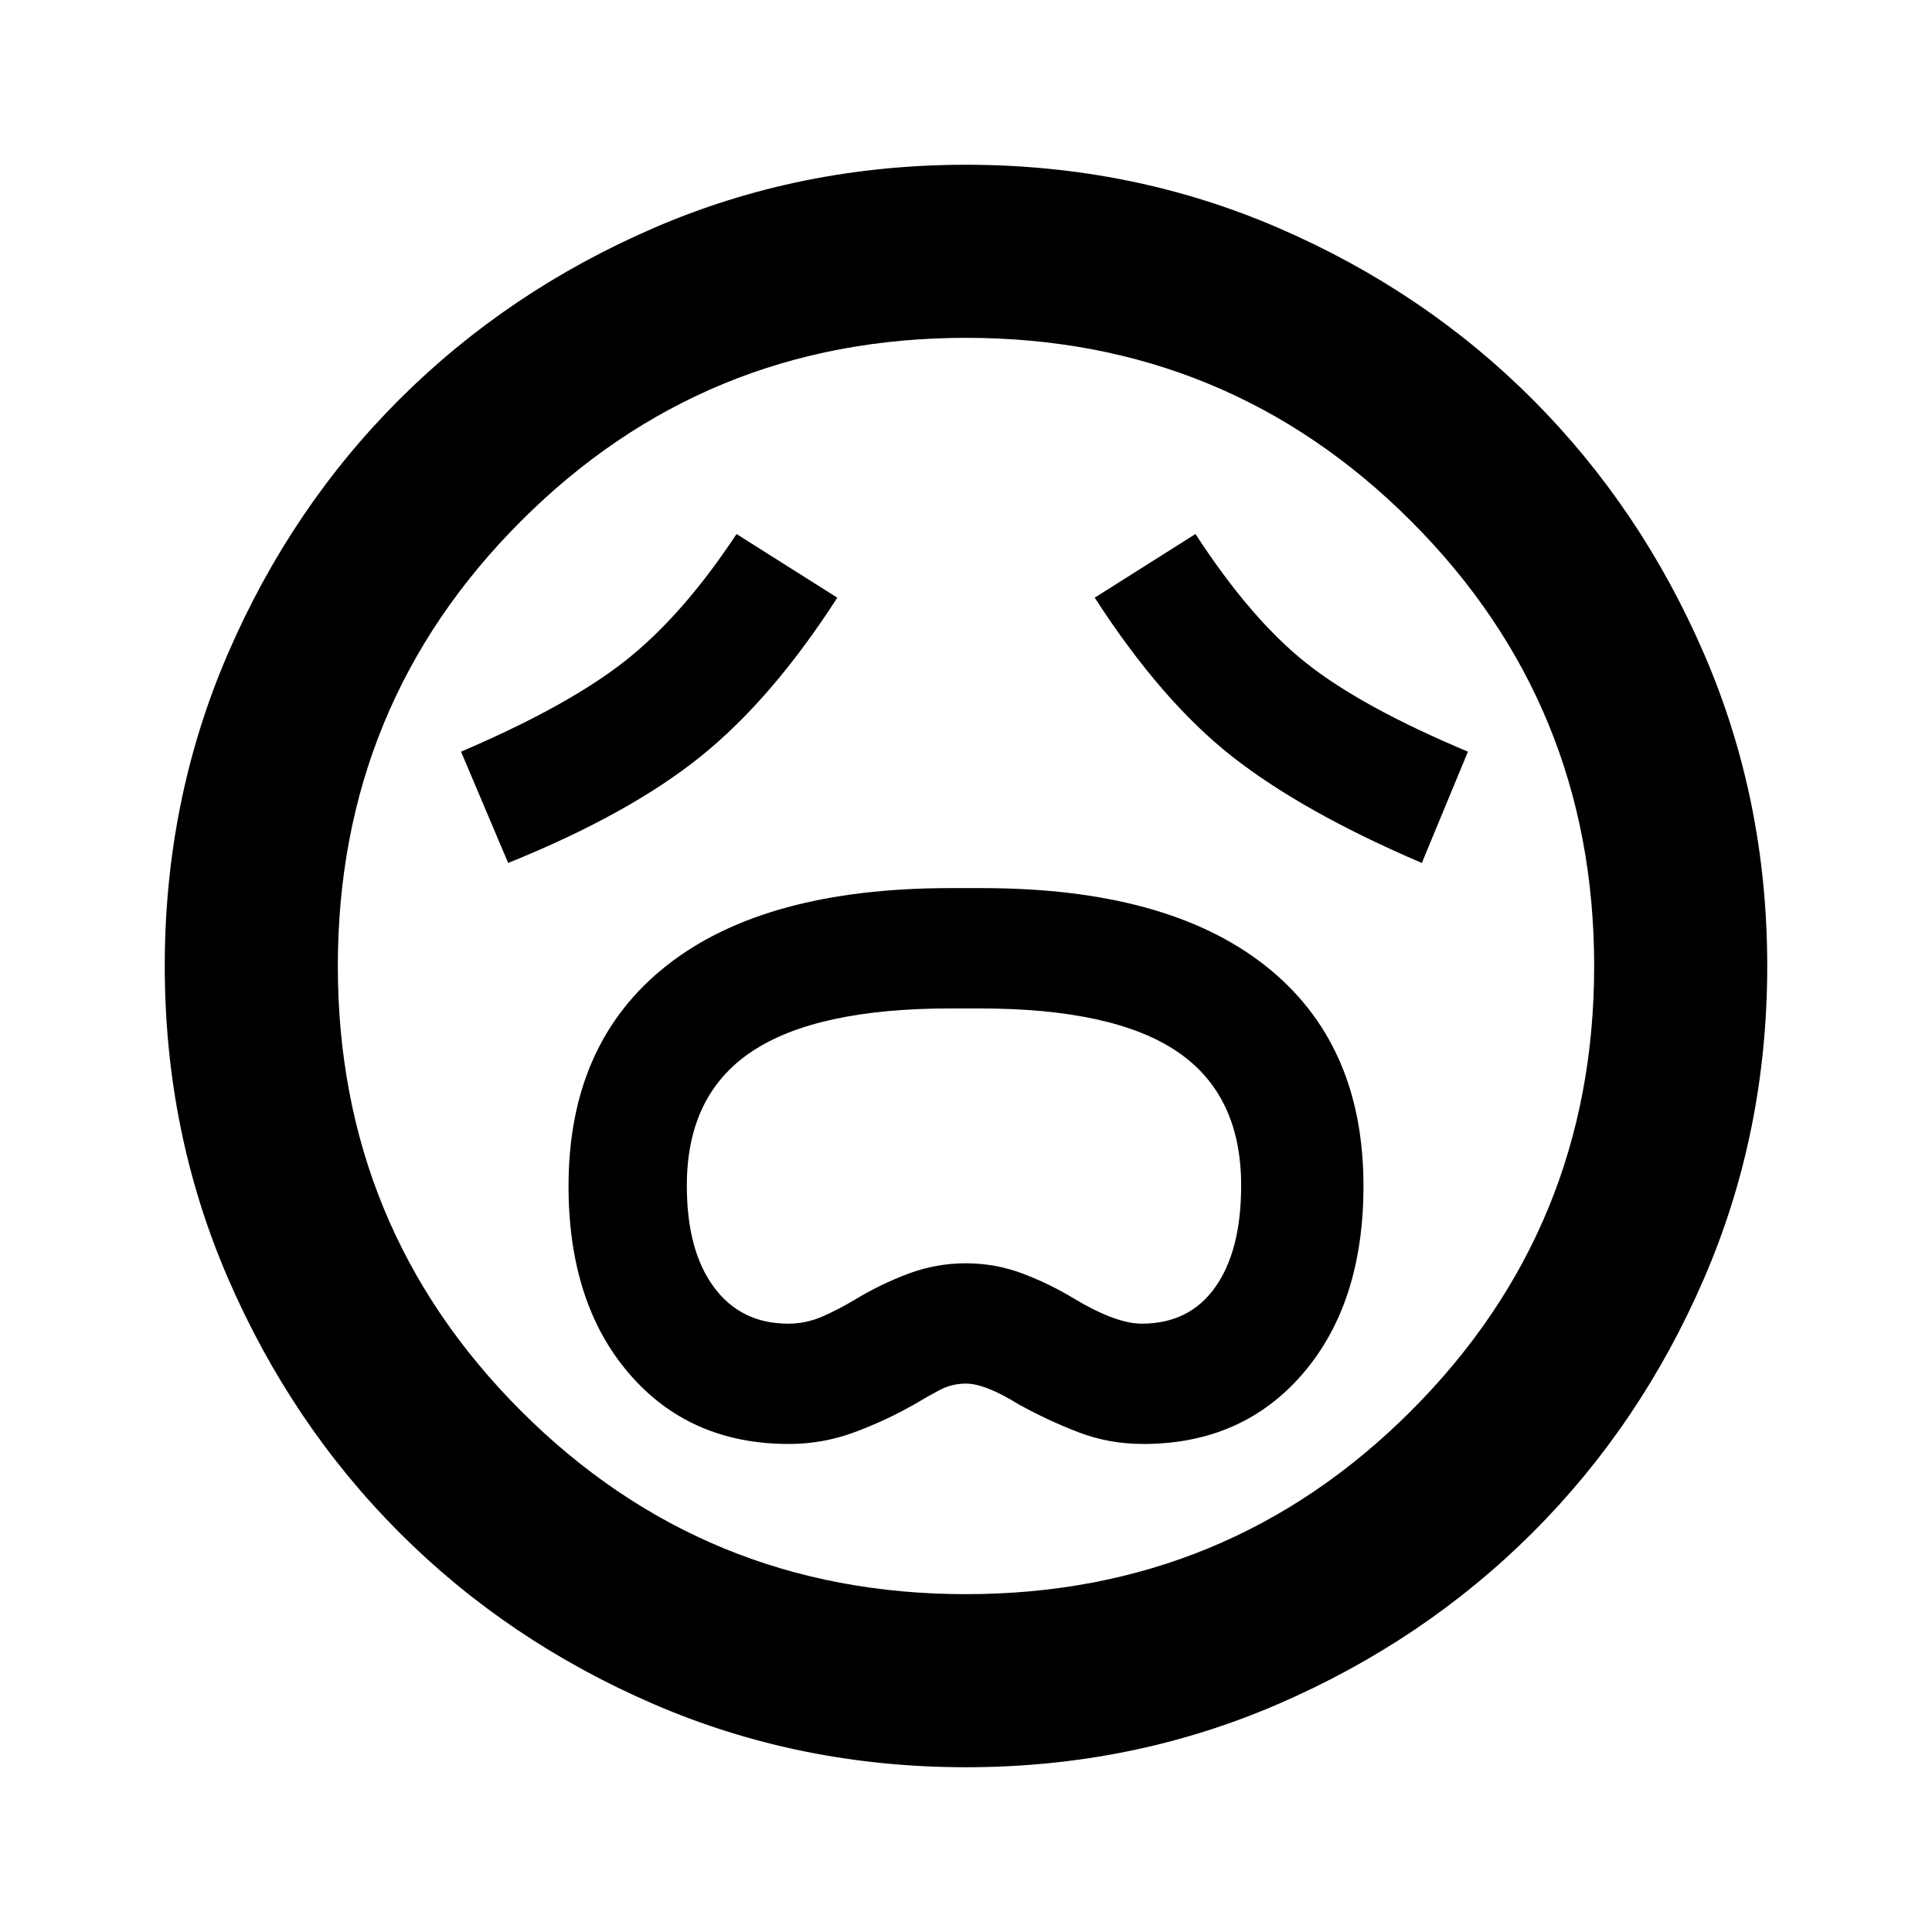 <svg xmlns="http://www.w3.org/2000/svg" height="24" viewBox="0 -960 960 960" width="24"><path d="M391.96-242.5q16.82 0 32.4-5.75 15.57-5.75 30.07-13.99 6.27-3.76 12.38-7.01 6.11-3.25 13.19-3.25 9.5 0 26.07 10.26 14.51 8.04 29.74 13.89 15.23 5.85 32.23 5.85 49.31 0 79.38-35.01 30.08-35.02 30.08-93.21 0-71.03-48.86-109.5Q579.79-518.7 488-518.7h-15.85q-92.15 0-140.9 38.49-48.75 38.48-48.75 109.52 0 58.21 30.08 93.2 30.07 34.99 79.38 34.99Zm-.33-59.78q-23.49 0-36.92-18.18-13.43-18.17-13.43-50.44 0-44.99 32.14-66.5 32.13-21.51 98.7-21.51h14.68q66.57 0 98.24 21.51 31.68 21.51 31.68 66.5 0 32.27-12.84 50.44-12.85 18.18-36.55 18.18-12.76 0-33.33-12.26-12.5-7.61-26-12.68-13.5-5.06-28.11-5.06t-28.25 5.06Q438-322.15 425-314.35q-7.52 4.57-15.88 8.32-8.37 3.75-17.49 3.75ZM252.5-531.2q59.93-24.21 95.51-52.8 35.58-28.58 68.03-79.02l-50.06-31.63q-26.72 40.45-55.2 62.93-28.48 22.48-81.69 45.22l23.41 55.3Zm454 0 22.91-55.3q-52.95-22.24-80.43-44.09-27.48-21.84-54.96-64.06l-50.06 31.63q33.17 51.39 68.39 79t94.15 52.82ZM479.98-81.87q-82.56 0-155.15-31.36-72.6-31.36-126.43-85.29-53.83-53.94-85.18-126.48-31.35-72.54-31.35-155.02 0-82.56 31.36-155.15 31.36-72.6 85.29-126.43 53.94-53.83 126.48-85.18 72.54-31.35 155.02-31.35 82.56 0 155.15 31.36 72.6 31.36 126.43 85.29 53.83 53.94 85.18 126.48 31.35 72.54 31.35 155.02 0 82.56-31.36 155.15-31.36 72.6-85.29 126.43-53.94 53.83-126.48 85.18-72.54 31.35-155.02 31.35ZM480-480Zm0 312.13q130.07 0 221.1-91.03T792.13-480q0-130.07-91.03-221.1T480-792.13q-130.07 0-221.1 91.03T167.87-480q0 130.07 91.03 221.1T480-167.87Z"/></svg>
